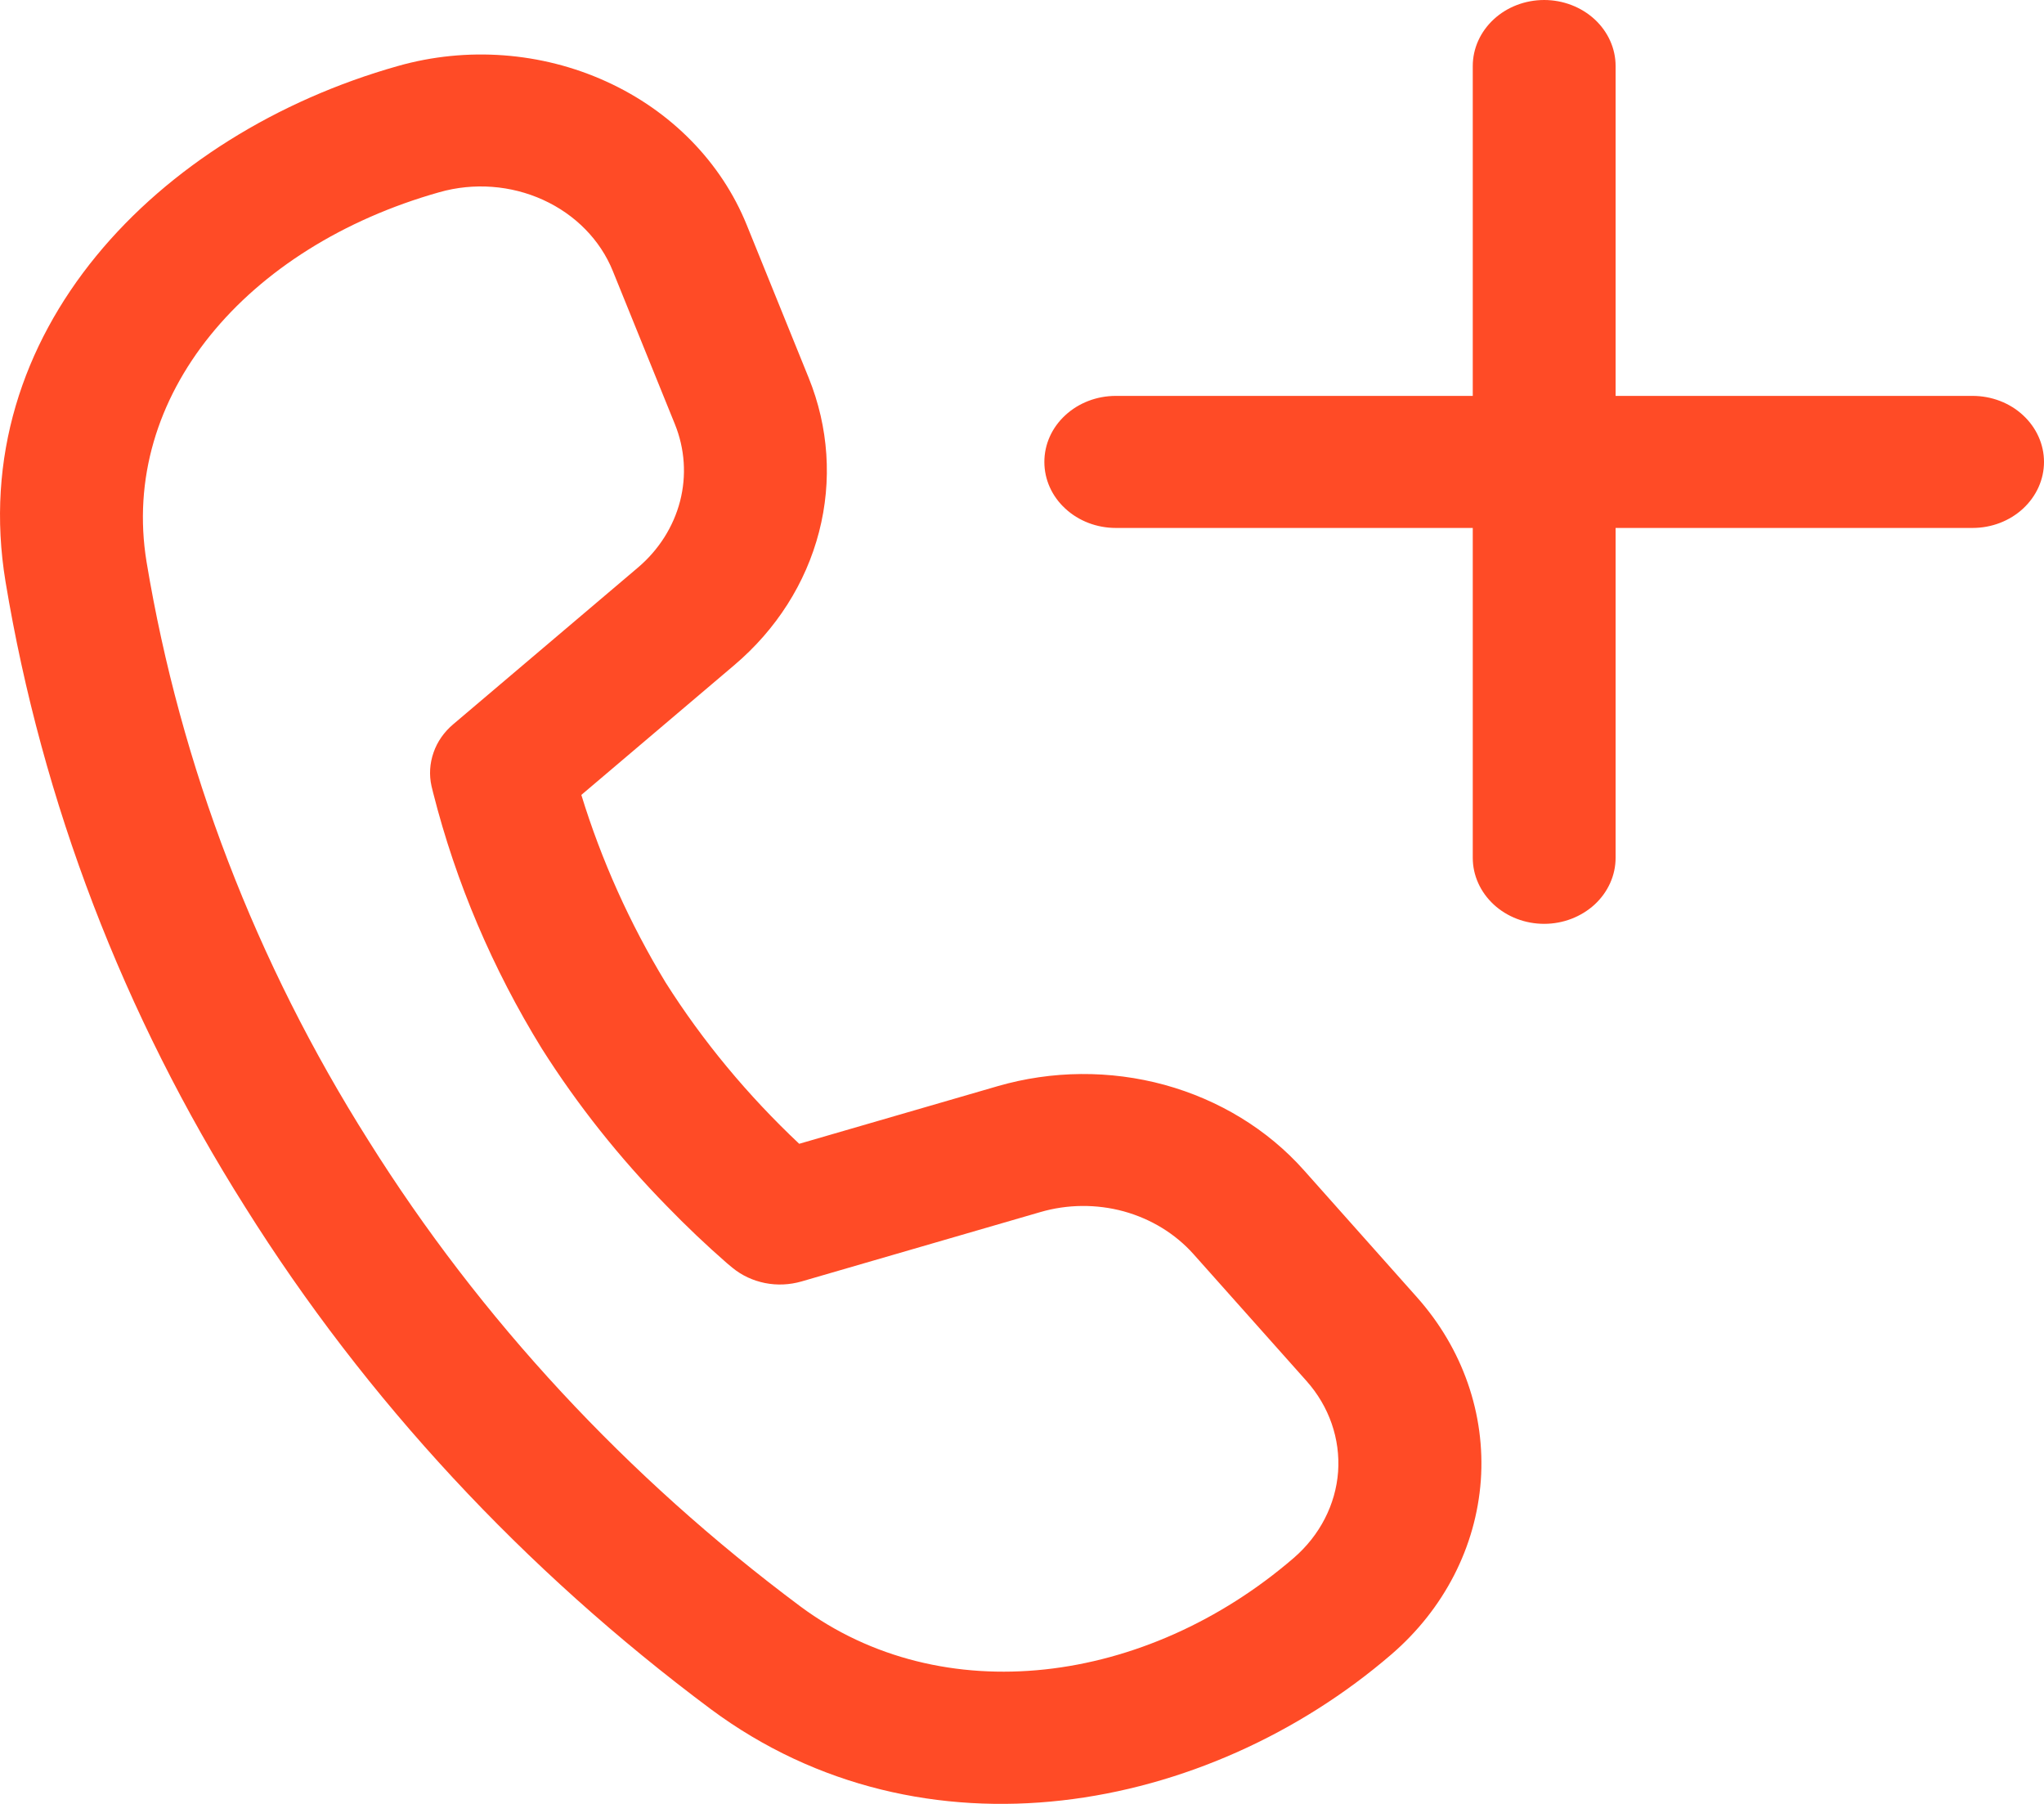 <svg width="17" height="15" viewBox="0 0 17 15" fill="none" xmlns="http://www.w3.org/2000/svg">
<path d="M12.249 0.549C12.249 0.403 12.312 0.264 12.423 0.161C12.534 0.058 12.685 0 12.843 0C13 0 13.151 0.058 13.263 0.161C13.374 0.264 13.437 0.403 13.437 0.549V3.292H16.406C16.564 3.292 16.715 3.35 16.826 3.453C16.937 3.556 17 3.695 17 3.841C17 3.987 16.937 4.126 16.826 4.229C16.715 4.332 16.564 4.39 16.406 4.39H13.437V7.133C13.437 7.279 13.374 7.418 13.263 7.521C13.151 7.624 13 7.682 12.843 7.682C12.685 7.682 12.534 7.624 12.423 7.521C12.312 7.418 12.249 7.279 12.249 7.133V4.39H9.28C9.122 4.39 8.971 4.332 8.86 4.229C8.748 4.126 8.686 3.987 8.686 3.841C8.686 3.695 8.748 3.556 8.86 3.453C8.971 3.35 9.122 3.292 9.28 3.292H12.249V0.549ZM3.655 1.598C2.046 2.052 0.993 3.294 1.219 4.673C1.501 6.37 2.128 8.003 3.065 9.485C3.995 10.969 5.213 12.281 6.657 13.358C7.835 14.232 9.529 14.016 10.761 12.954C10.977 12.767 11.109 12.511 11.129 12.238C11.148 11.965 11.055 11.695 10.866 11.483L9.926 10.428C9.775 10.259 9.574 10.136 9.347 10.073C9.12 10.011 8.878 10.013 8.652 10.079L6.665 10.656C6.567 10.684 6.463 10.689 6.363 10.669C6.263 10.649 6.17 10.606 6.093 10.543L6.045 10.503C5.872 10.352 5.706 10.194 5.546 10.029C5.152 9.627 4.803 9.188 4.506 8.719C4.096 8.054 3.792 7.339 3.603 6.594L3.589 6.537C3.568 6.444 3.574 6.348 3.606 6.257C3.637 6.167 3.694 6.086 3.77 6.022L5.304 4.721C5.479 4.573 5.601 4.38 5.656 4.168C5.711 3.955 5.696 3.732 5.613 3.527L5.097 2.254C4.993 1.996 4.785 1.784 4.517 1.662C4.249 1.54 3.941 1.517 3.655 1.598ZM6.108 5.53L4.835 6.61C5.002 7.153 5.237 7.677 5.536 8.17C5.845 8.658 6.219 9.108 6.647 9.511L8.297 9.032C8.749 8.901 9.232 8.897 9.686 9.021C10.14 9.146 10.543 9.392 10.844 9.73L11.784 10.786C12.165 11.213 12.355 11.758 12.316 12.31C12.276 12.863 12.01 13.38 11.572 13.757C10.04 15.076 7.681 15.524 5.913 14.213C4.356 13.052 3.042 11.637 2.039 10.037C1.026 8.435 0.35 6.671 0.046 4.837C-0.295 2.769 1.31 1.113 3.309 0.549C3.883 0.386 4.503 0.432 5.043 0.678C5.582 0.923 5.999 1.349 6.21 1.869L6.726 3.142C6.892 3.552 6.922 3.998 6.812 4.423C6.702 4.849 6.457 5.234 6.108 5.53Z" fill="#FF4B26"/>
</svg>
